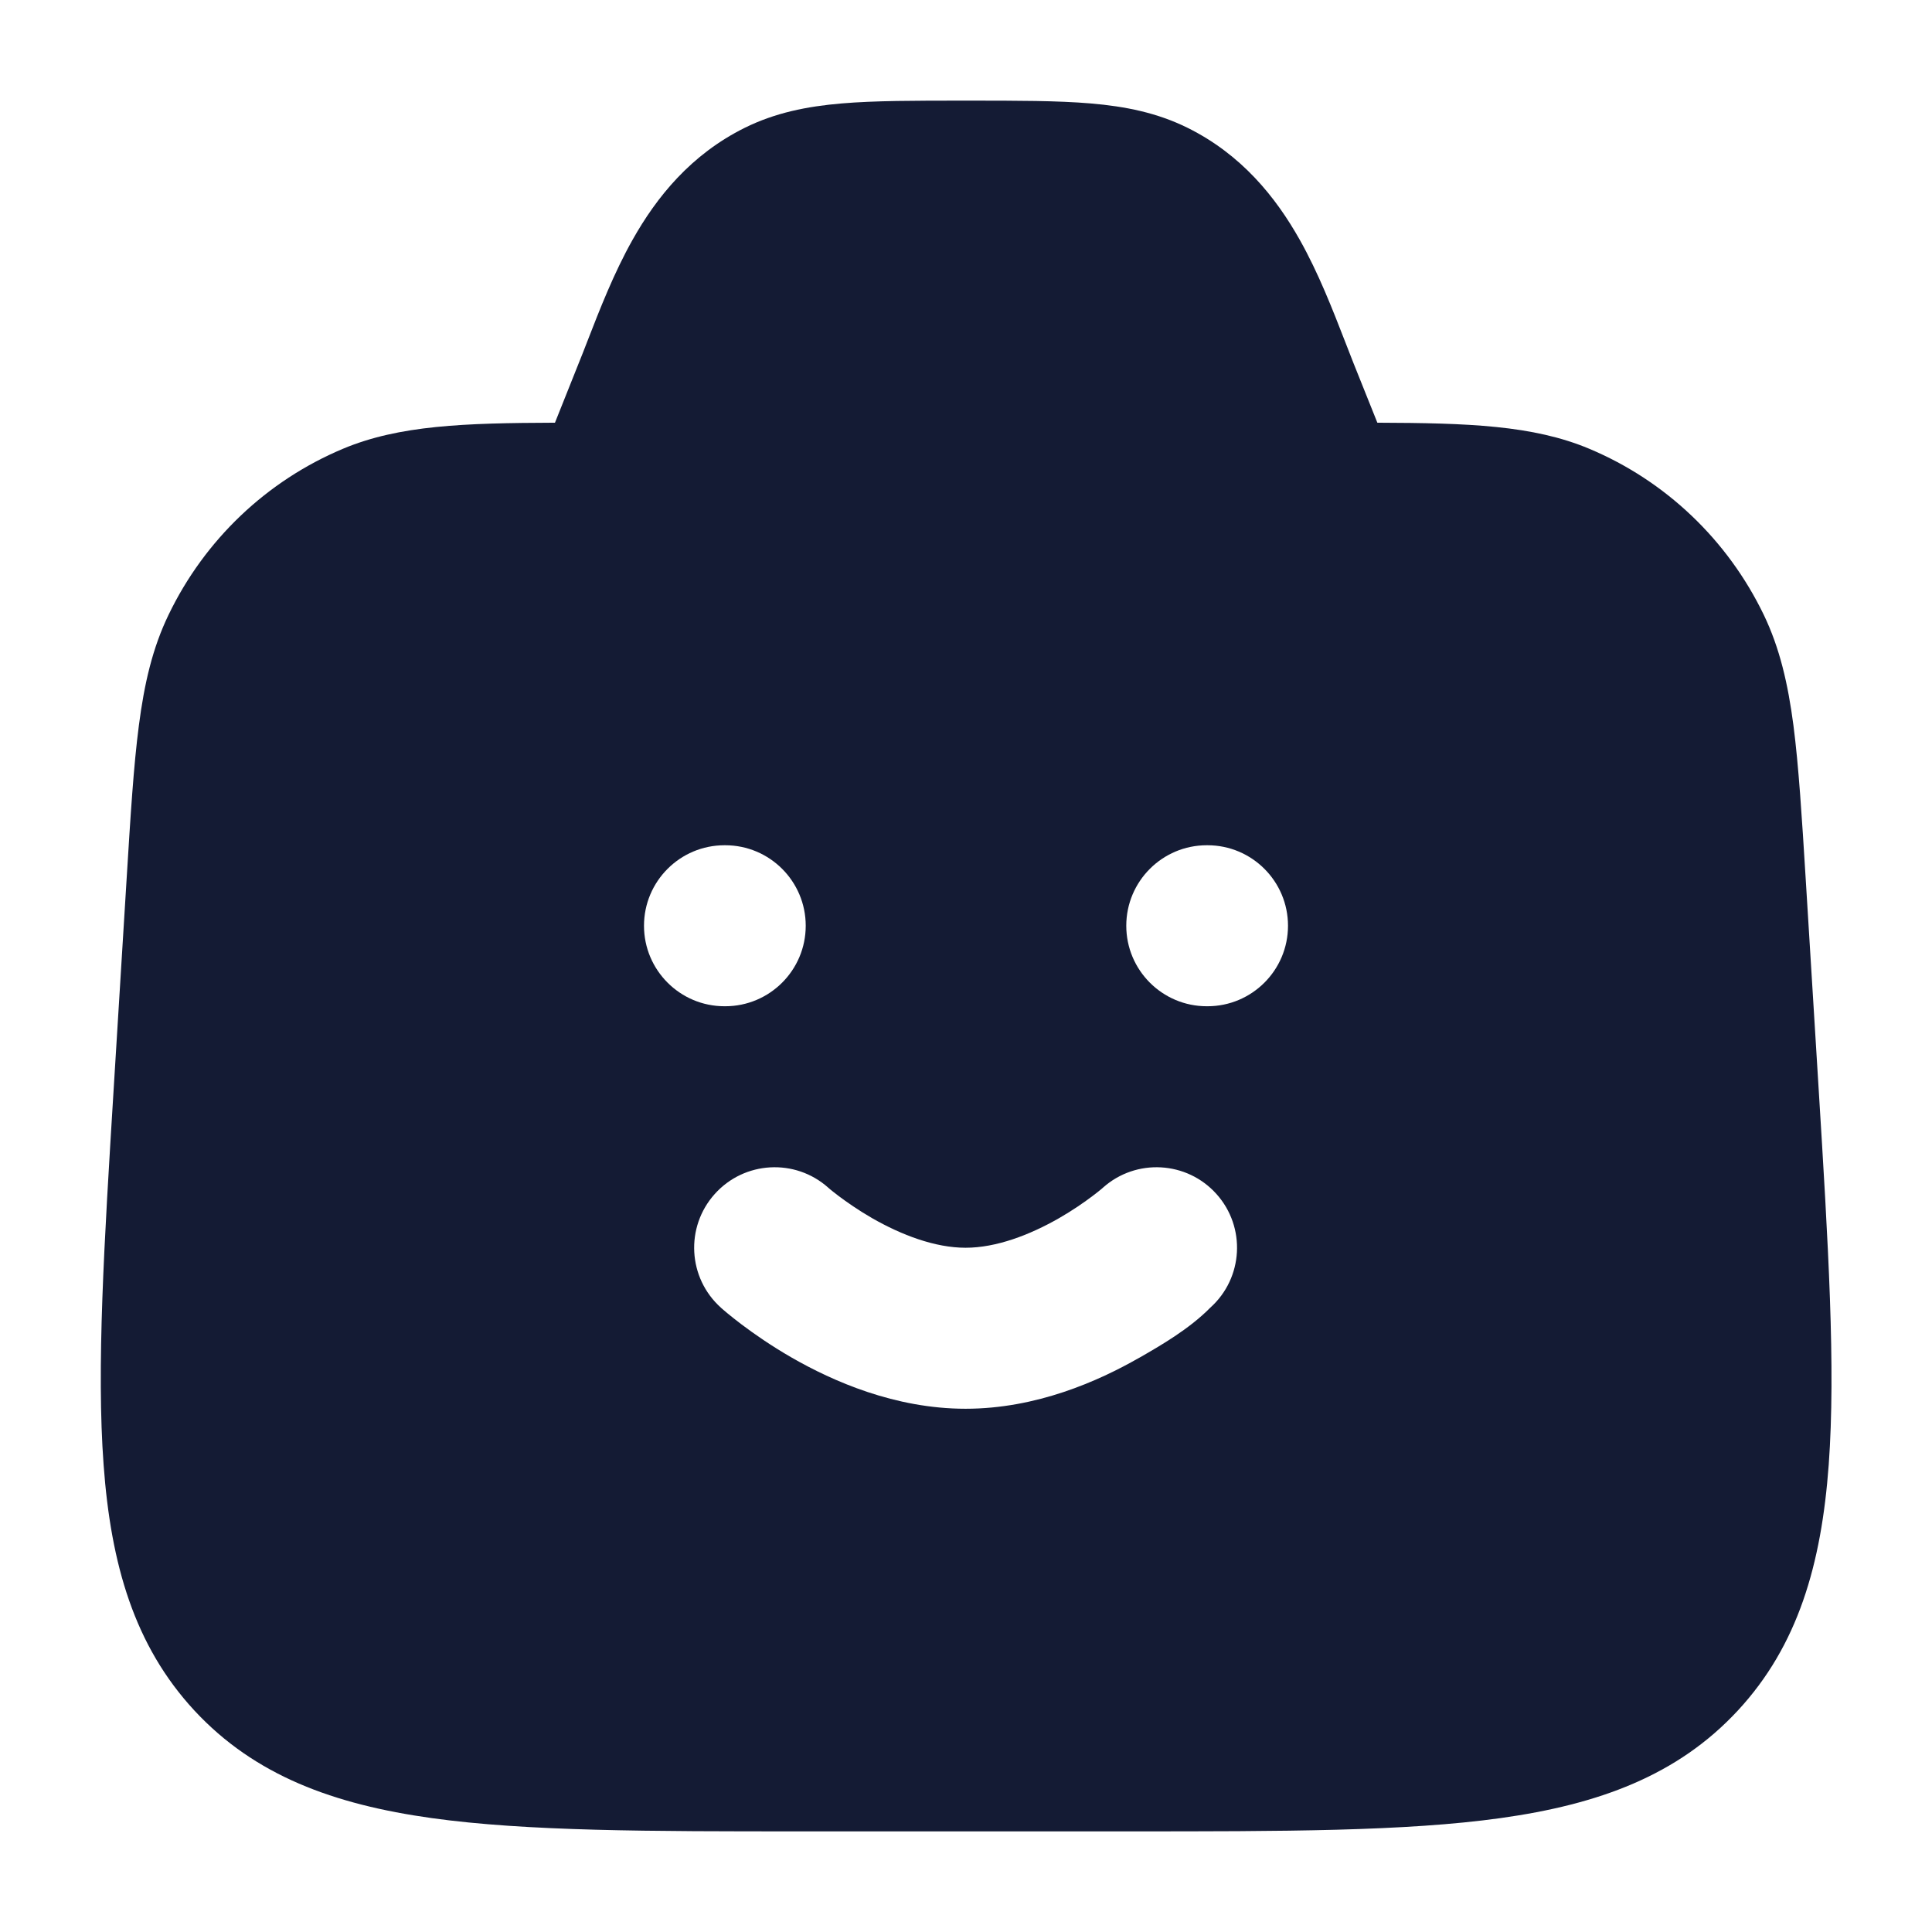 <svg width="24" height="24" viewBox="0 0 24 24" fill="none" xmlns="http://www.w3.org/2000/svg">
<path fill-rule="evenodd" clip-rule="evenodd" d="M12.033 1.25H11.97H11.97C11.367 1.25 10.866 1.25 10.454 1.285C10.021 1.322 9.63 1.401 9.253 1.587C8.581 1.92 8.156 2.449 7.858 2.979C7.626 3.39 7.447 3.852 7.295 4.243L7.295 4.243C7.259 4.336 7.225 4.424 7.191 4.507L6.894 5.251C5.767 5.255 4.958 5.282 4.26 5.575C3.312 5.973 2.543 6.706 2.095 7.635C1.894 8.05 1.792 8.495 1.725 9.013C1.659 9.517 1.621 10.139 1.573 10.917L1.413 13.512C1.293 15.456 1.198 16.991 1.287 18.196C1.377 19.433 1.668 20.442 2.415 21.249C3.165 22.057 4.145 22.415 5.362 22.585C6.545 22.75 8.065 22.75 9.985 22.75H14.019C15.939 22.75 17.459 22.75 18.641 22.585C19.859 22.415 20.839 22.057 21.588 21.249C22.336 20.442 22.626 19.433 22.717 18.196C22.805 16.991 22.711 15.456 22.591 13.512L22.431 10.917C22.383 10.139 22.344 9.517 22.279 9.013C22.211 8.495 22.109 8.05 21.909 7.635C21.46 6.706 20.691 5.973 19.743 5.575C19.046 5.282 18.237 5.255 17.11 5.251L16.812 4.507C16.779 4.424 16.745 4.336 16.709 4.243C16.557 3.852 16.378 3.39 16.146 2.979C15.848 2.449 15.423 1.92 14.751 1.587C14.374 1.401 13.983 1.322 13.55 1.285C13.137 1.25 12.637 1.25 12.033 1.25H12.033ZM9 10.5C8.448 10.5 8 10.948 8 11.5C8 12.052 8.448 12.5 9 12.5H9.009C9.561 12.5 10.009 12.052 10.009 11.5C10.009 10.948 9.561 10.5 9.009 10.5H9ZM14.991 10.5C14.439 10.5 13.991 10.948 13.991 11.5C13.991 12.052 14.439 12.5 14.991 12.5H15C15.552 12.5 16 12.052 16 11.5C16 10.948 15.552 10.5 15 10.5H14.991ZM10.288 14.753C9.877 14.387 9.247 14.422 8.879 14.832C8.51 15.243 8.544 15.875 8.955 16.244L8.957 16.246L8.959 16.248L8.965 16.253L8.981 16.267C8.995 16.279 9.012 16.294 9.034 16.312C9.078 16.348 9.138 16.397 9.214 16.454C9.364 16.567 9.578 16.717 9.839 16.867C10.345 17.157 11.117 17.5 11.995 17.5C12.874 17.5 13.645 17.157 14.151 16.867L14.154 16.866C14.415 16.716 14.772 16.511 15.035 16.244C15.446 15.875 15.48 15.243 15.111 14.832C14.743 14.422 14.113 14.387 13.702 14.753L13.7 14.755C13.697 14.758 13.689 14.765 13.678 14.774C13.656 14.792 13.619 14.822 13.571 14.858C13.473 14.932 13.329 15.033 13.155 15.133C12.79 15.342 12.375 15.5 11.995 15.5C11.615 15.5 11.2 15.342 10.835 15.133C10.661 15.033 10.518 14.932 10.419 14.858C10.371 14.822 10.335 14.792 10.312 14.774L10.302 14.765L10.29 14.755L10.288 14.753Z" fill="#141B34"/>
</svg>
